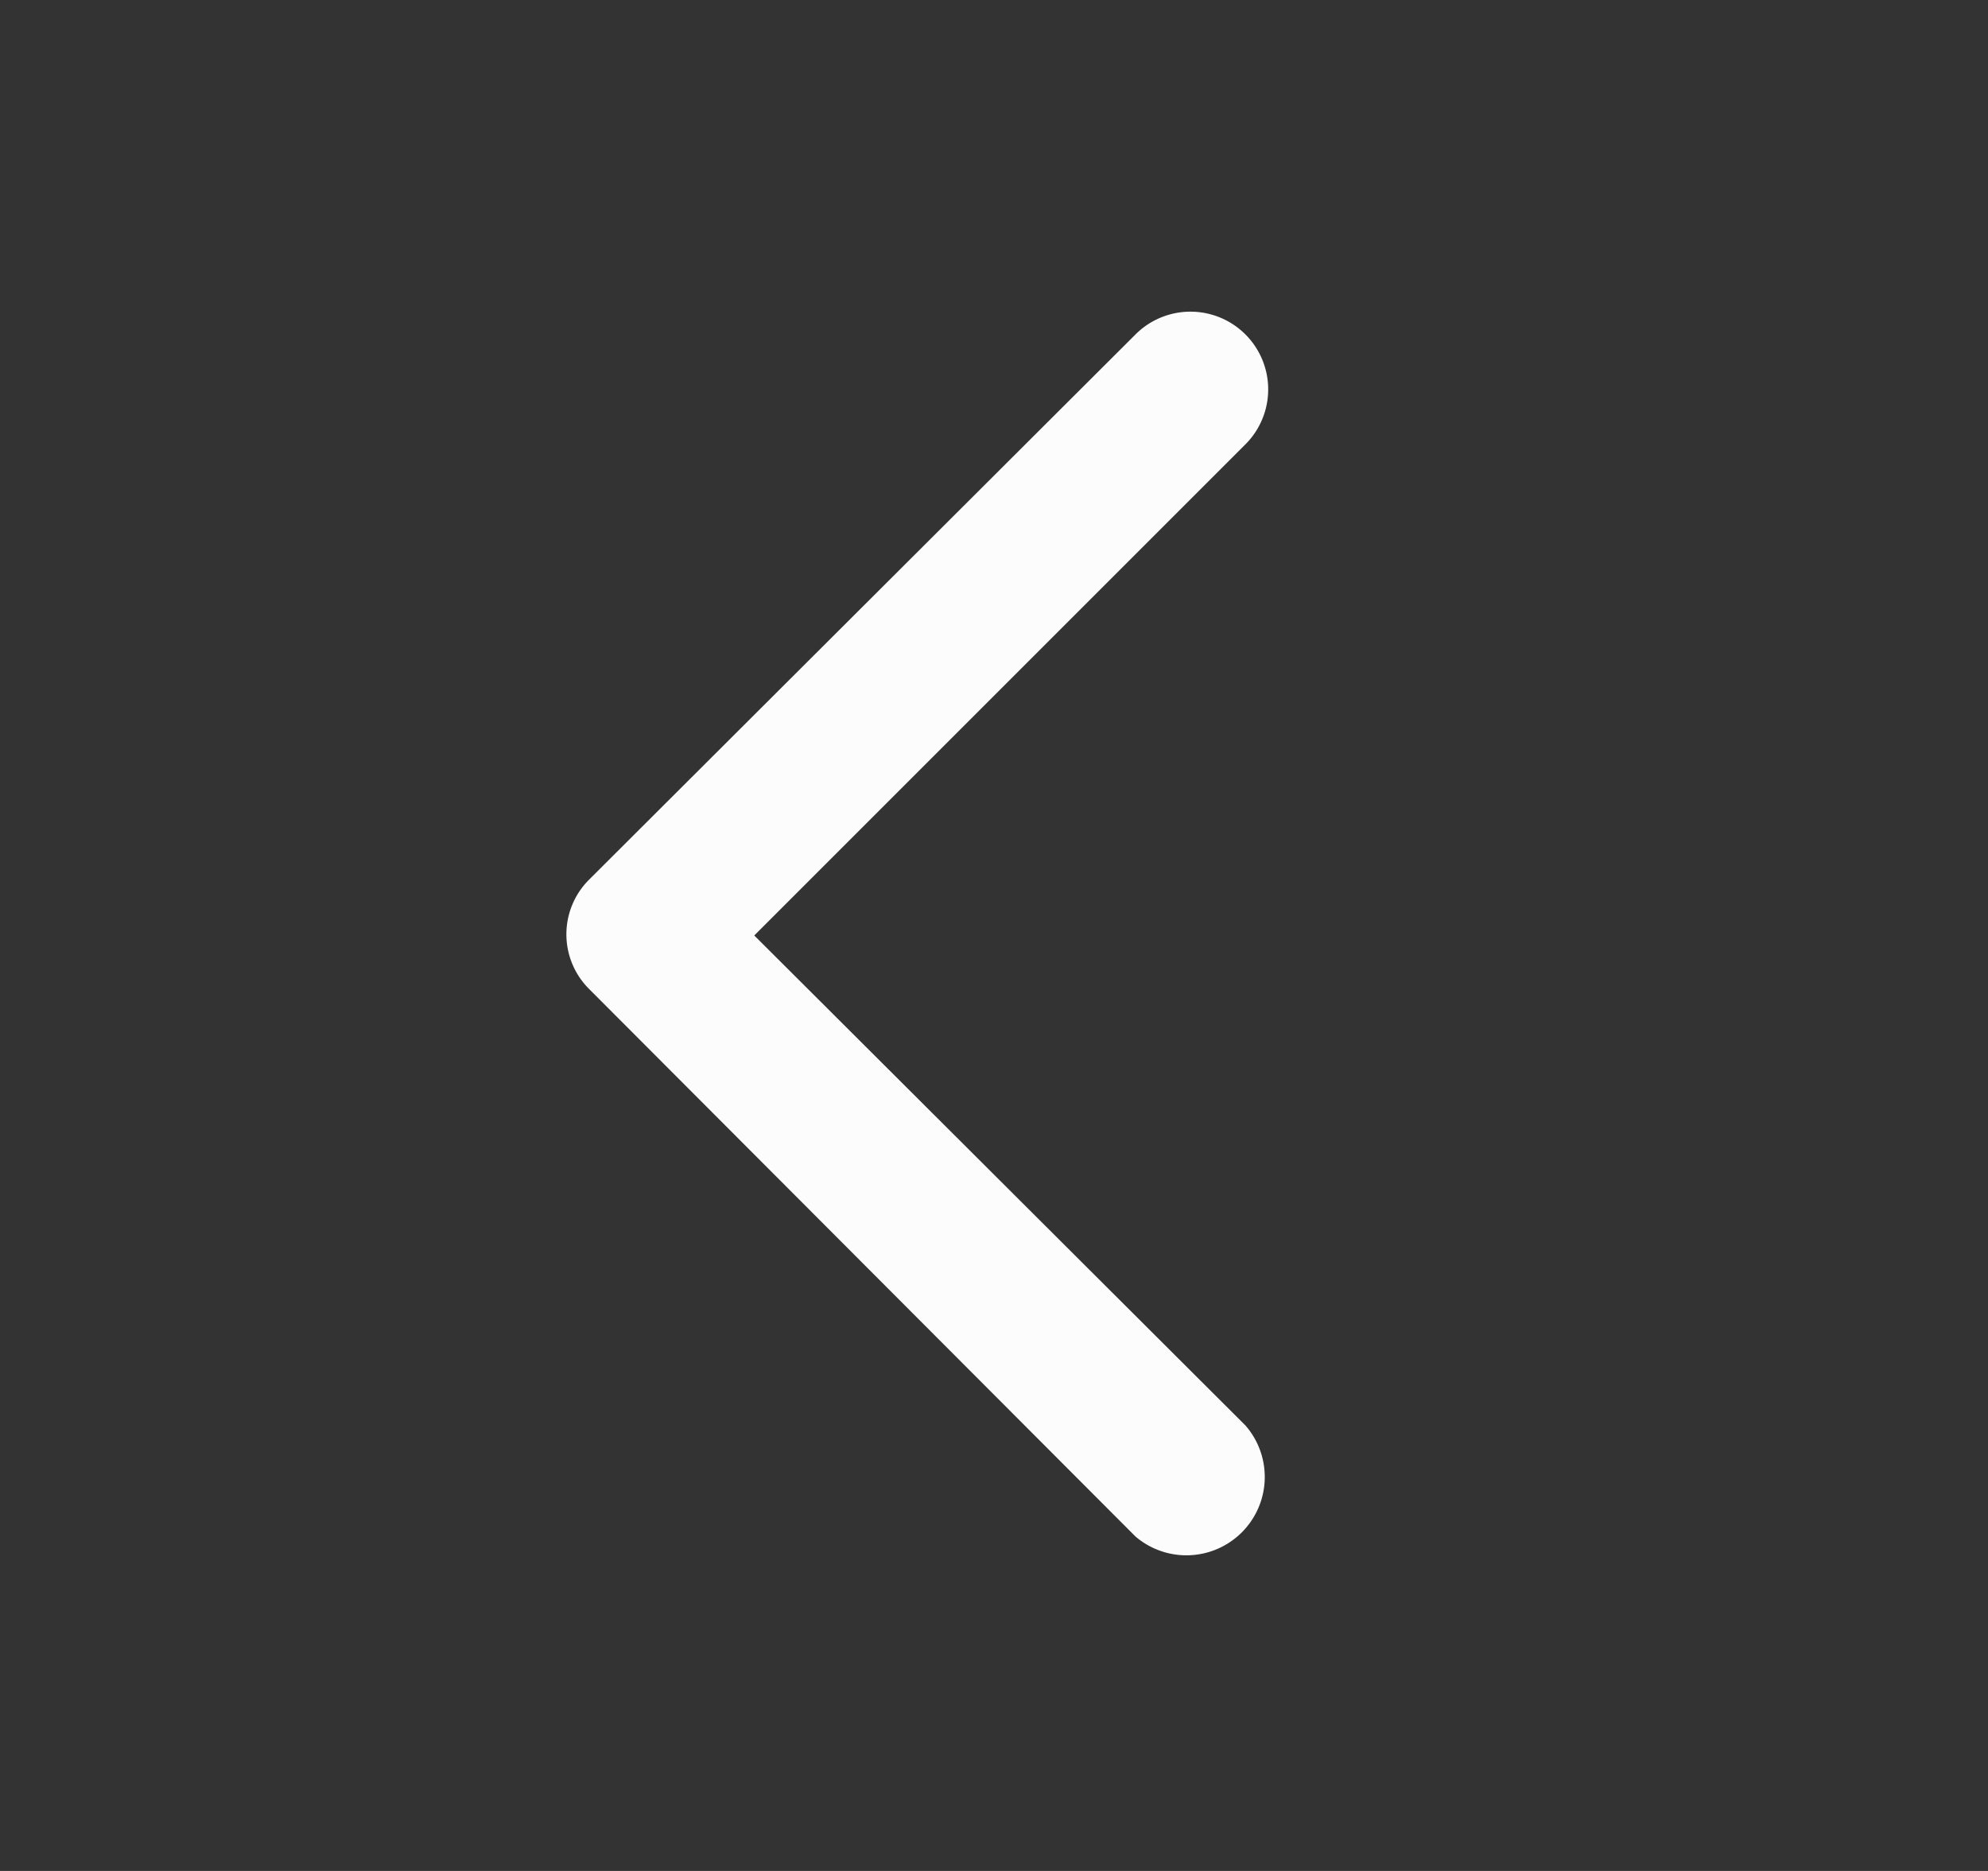 <svg width="17" height="16" viewBox="0 0 17 16" fill="none" xmlns="http://www.w3.org/2000/svg"><rect x="0" y="0" width="17" height="16" fill="#333333" stroke="none"/><path fill-rule="evenodd" clip-rule="evenodd" d="M9.71 13.14a.67.67 0 0 0 .94-.95L6.45 8l4.2-4.2a.66.66 0 0 0-.94-.94L5.04 7.52a.66.66 0 0 0 0 .94l4.67 4.68Z" fill="#FCFCFC"/></svg>